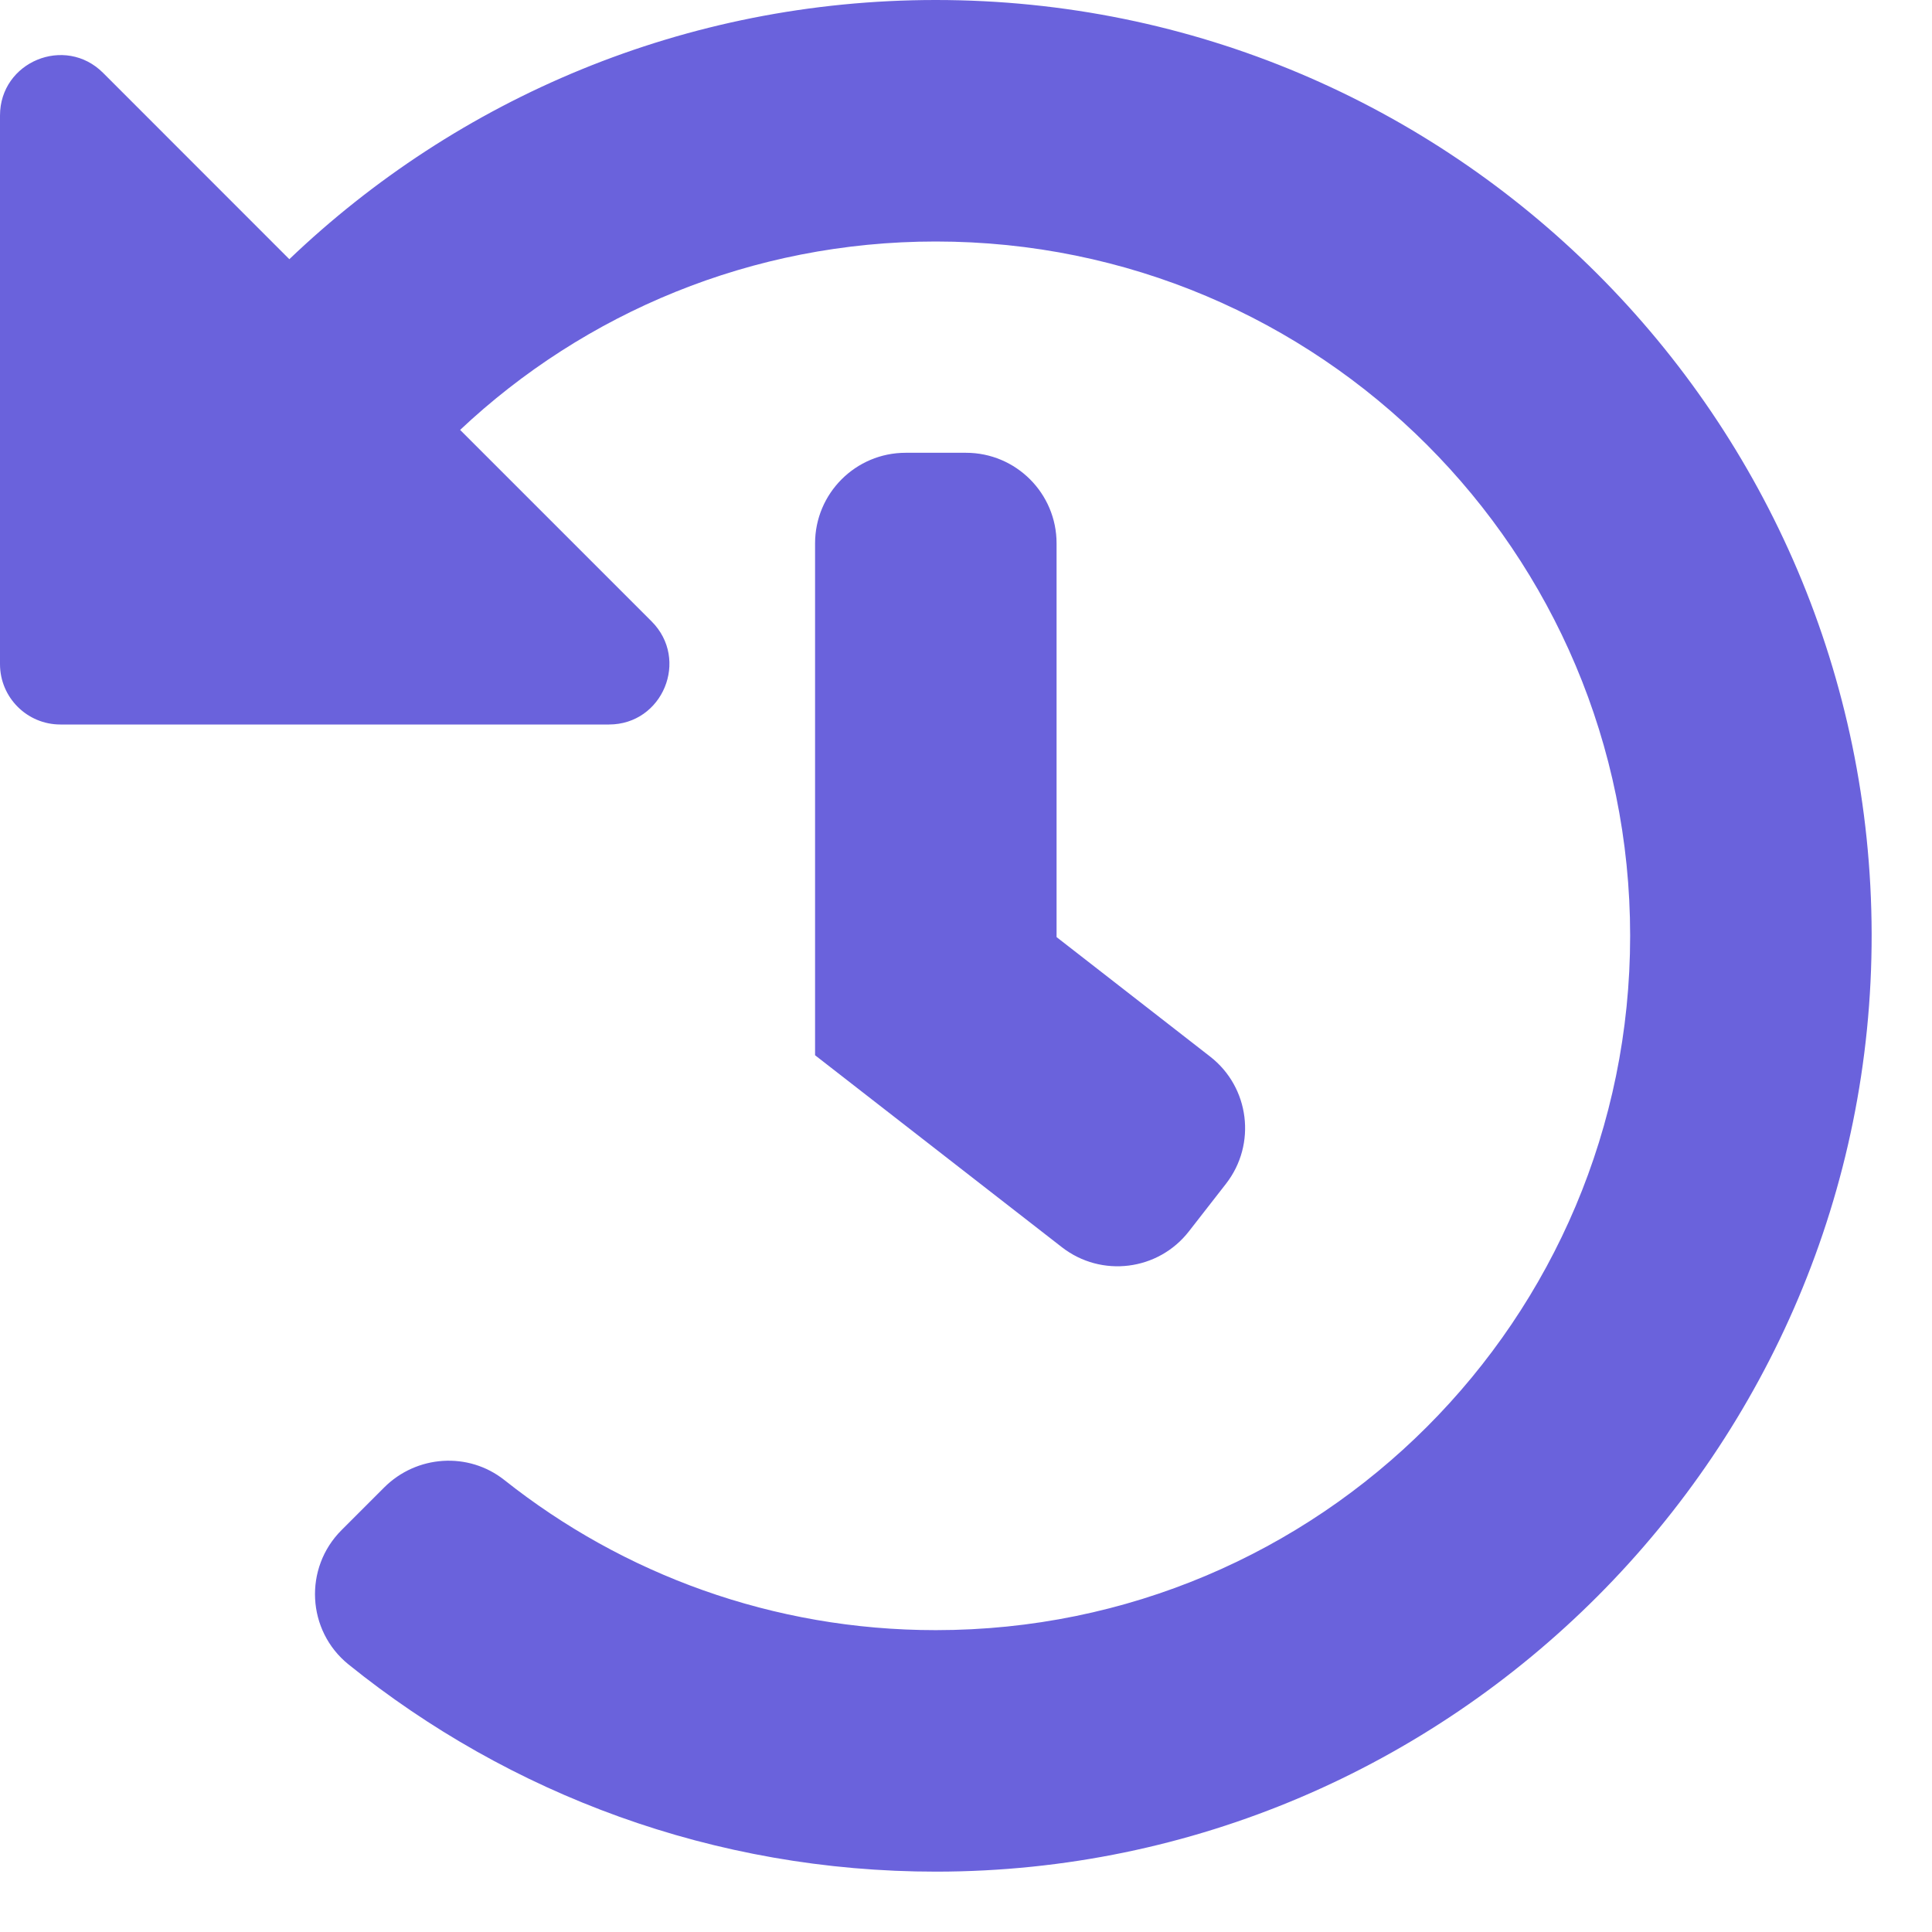 <svg width="25" height="25" viewBox="0 0 25 25" fill="none" xmlns="http://www.w3.org/2000/svg">
<path id="Vector" d="M24.219 12.086C24.231 18.758 18.79 24.214 12.118 24.219C9.237 24.221 6.59 23.216 4.51 21.538C3.969 21.101 3.928 20.29 4.42 19.799L4.97 19.249C5.39 18.828 6.061 18.782 6.527 19.152C8.06 20.368 9.999 21.094 12.109 21.094C17.075 21.094 21.094 17.075 21.094 12.109C21.094 7.143 17.075 3.125 12.109 3.125C9.726 3.125 7.561 4.051 5.954 5.563L8.432 8.041C8.924 8.534 8.576 9.375 7.88 9.375H0.781C0.35 9.375 0 9.025 0 8.594V1.495C0 0.799 0.842 0.451 1.334 0.943L3.744 3.354C5.918 1.276 8.865 0 12.109 0C18.79 0 24.206 5.409 24.219 12.086ZM15.385 15.933L15.865 15.317C16.262 14.806 16.17 14.069 15.659 13.672L13.672 12.126V7.031C13.672 6.384 13.147 5.859 12.5 5.859H11.719C11.072 5.859 10.547 6.384 10.547 7.031V13.655L13.741 16.139C14.252 16.536 14.988 16.444 15.385 15.933Z" fill="#6A62DC"/>
</svg>

